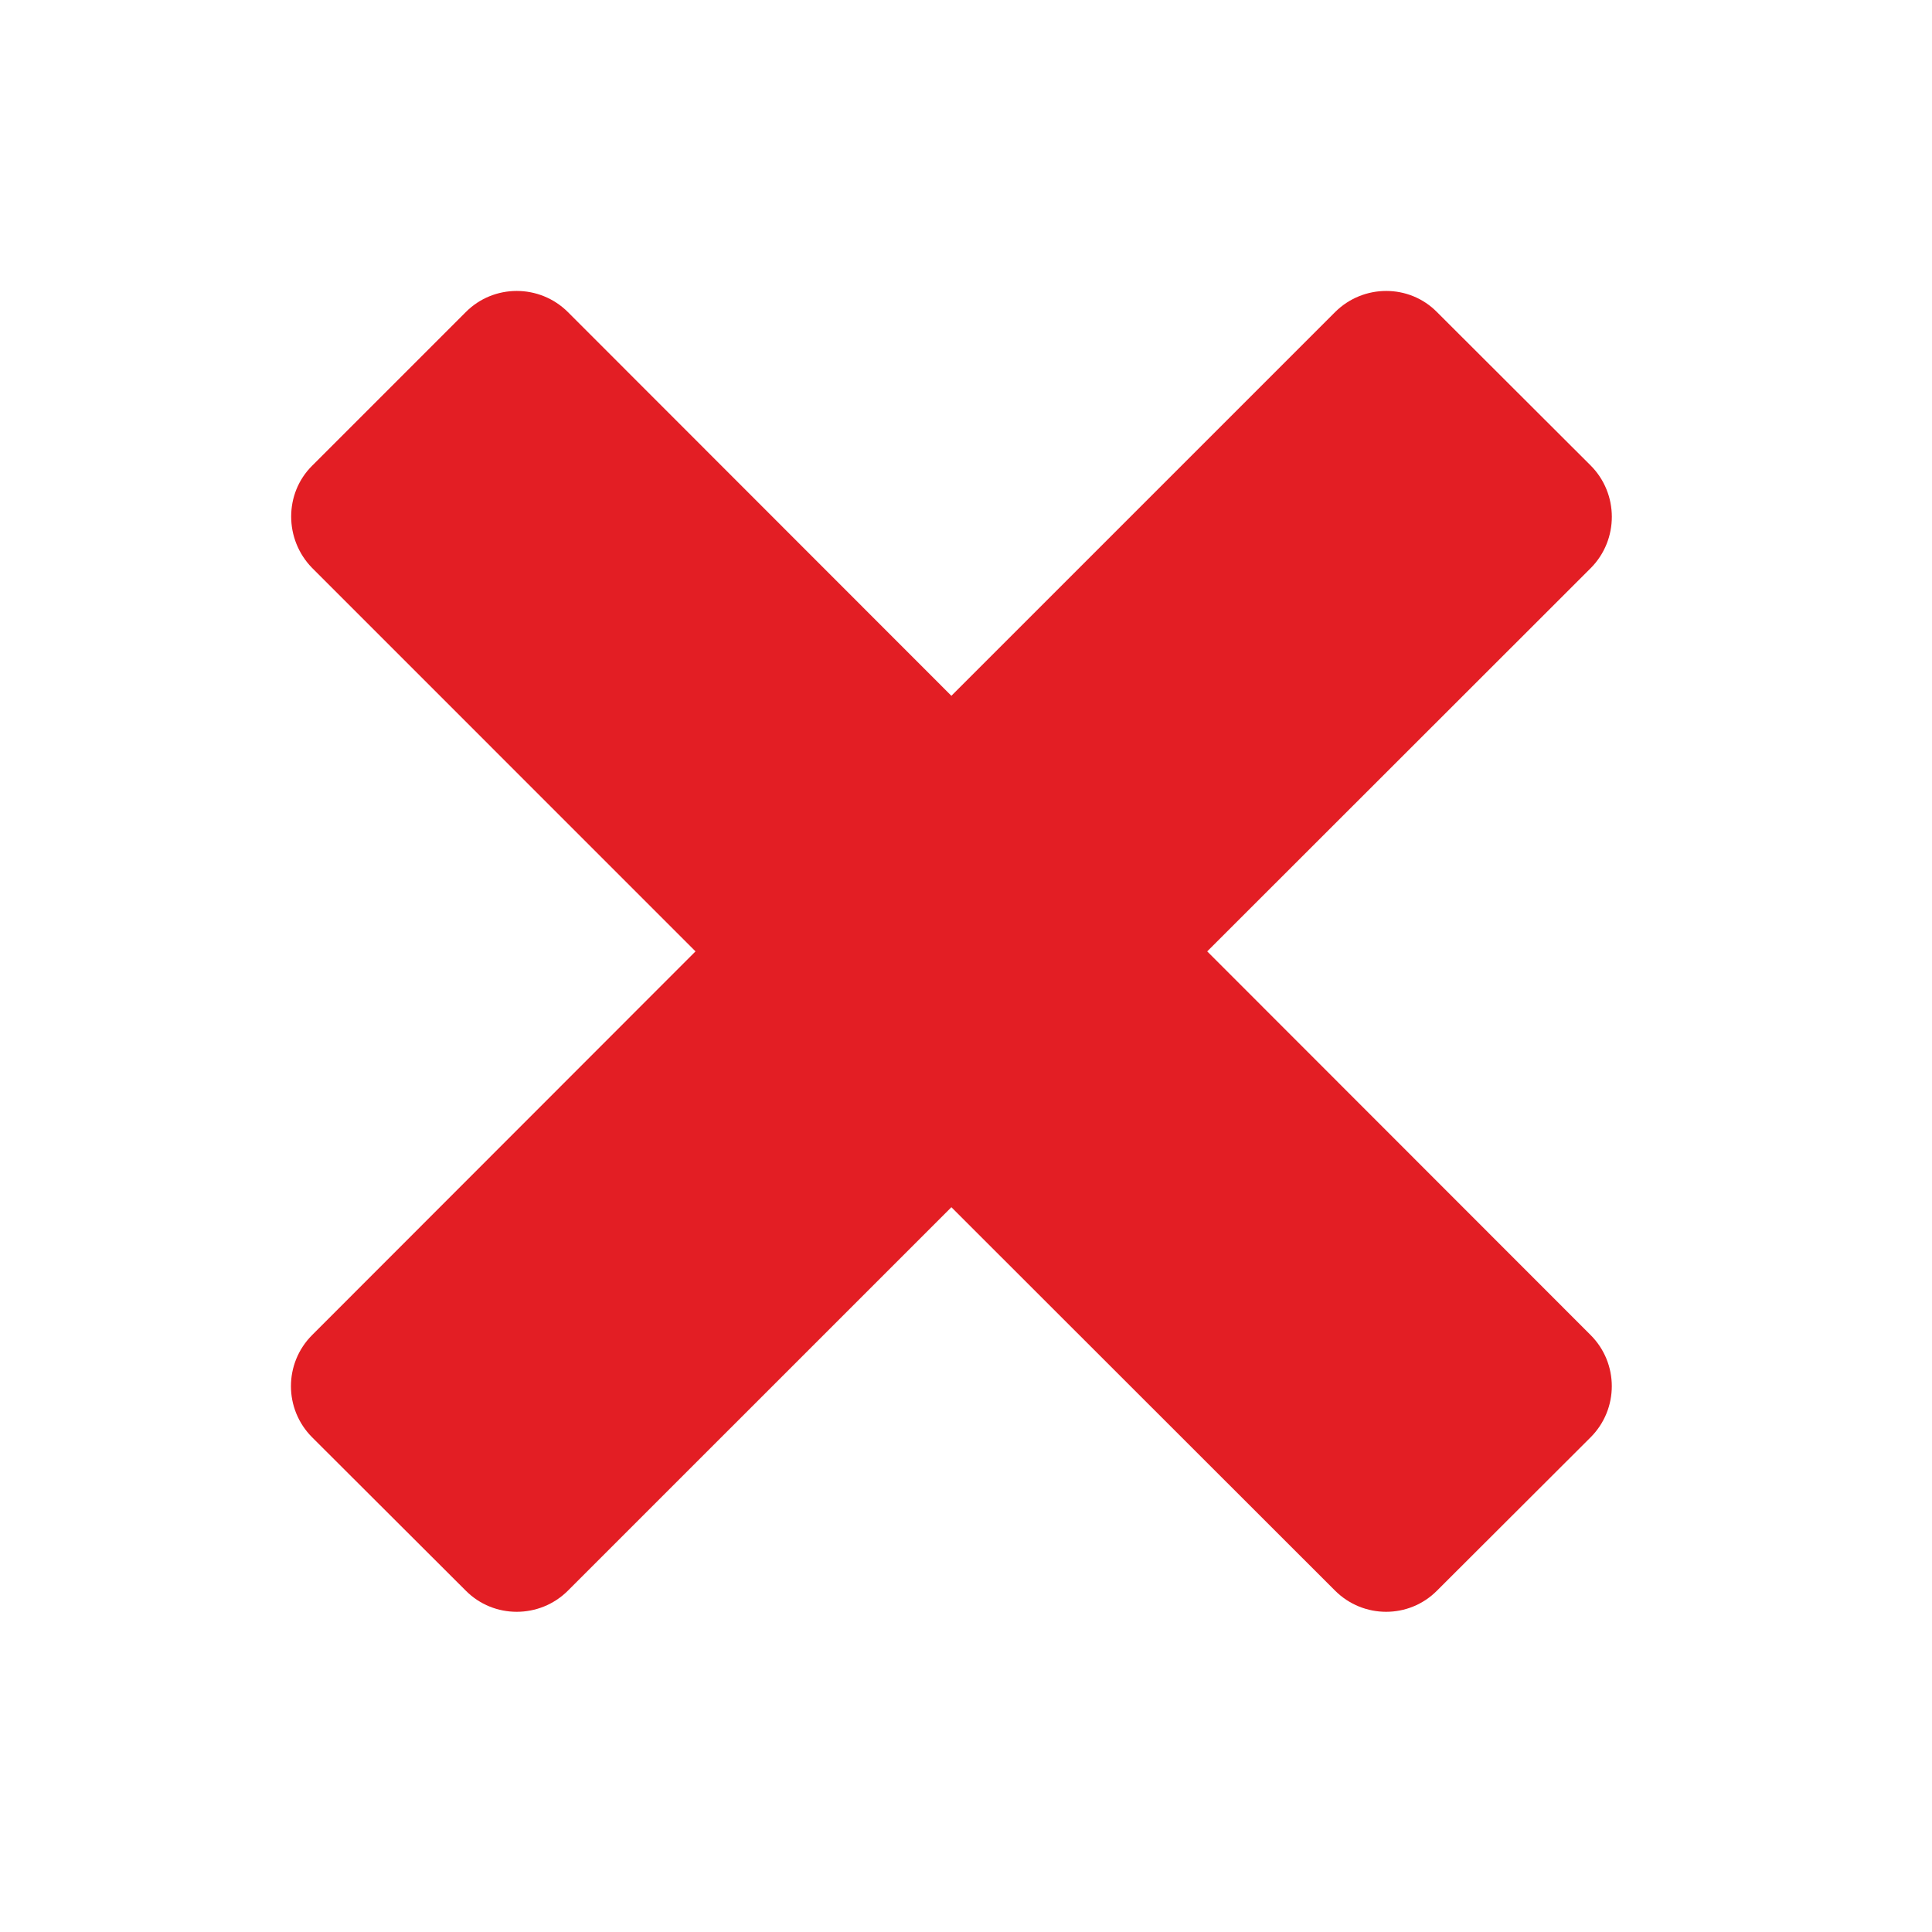 <?xml version="1.0" encoding="UTF-8"?>
<svg xmlns="http://www.w3.org/2000/svg" xmlns:xlink="http://www.w3.org/1999/xlink" width="208pt" height="208pt" viewBox="0 0 208 208" version="1.1">
<g id="surface1">
<path style=" stroke:none;fill-rule:nonzero;fill:#E31E24;fill-opacity:1;" d="M 171.242 154.746 L 154.715 171.242 C 151.699 174.289 146.773 174.289 143.727 171.242 L 102.426 129.969 L 61.152 171.242 C 58.105 174.289 53.152 174.289 50.137 171.242 L 33.609 154.746 C 30.562 151.699 30.562 146.773 33.609 143.727 L 74.879 102.426 L 33.609 61.152 C 30.594 58.074 30.594 53.121 33.609 50.137 L 50.137 33.609 C 53.152 30.562 58.105 30.562 61.152 33.609 L 102.426 74.91 L 143.727 33.609 C 146.773 30.562 151.727 30.562 154.715 33.609 L 171.242 50.105 C 174.289 53.152 174.289 58.105 171.27 61.152 L 129.969 102.426 L 171.242 143.727 C 174.289 146.773 174.289 151.699 171.242 154.746 Z "/>
</g>
</svg>

